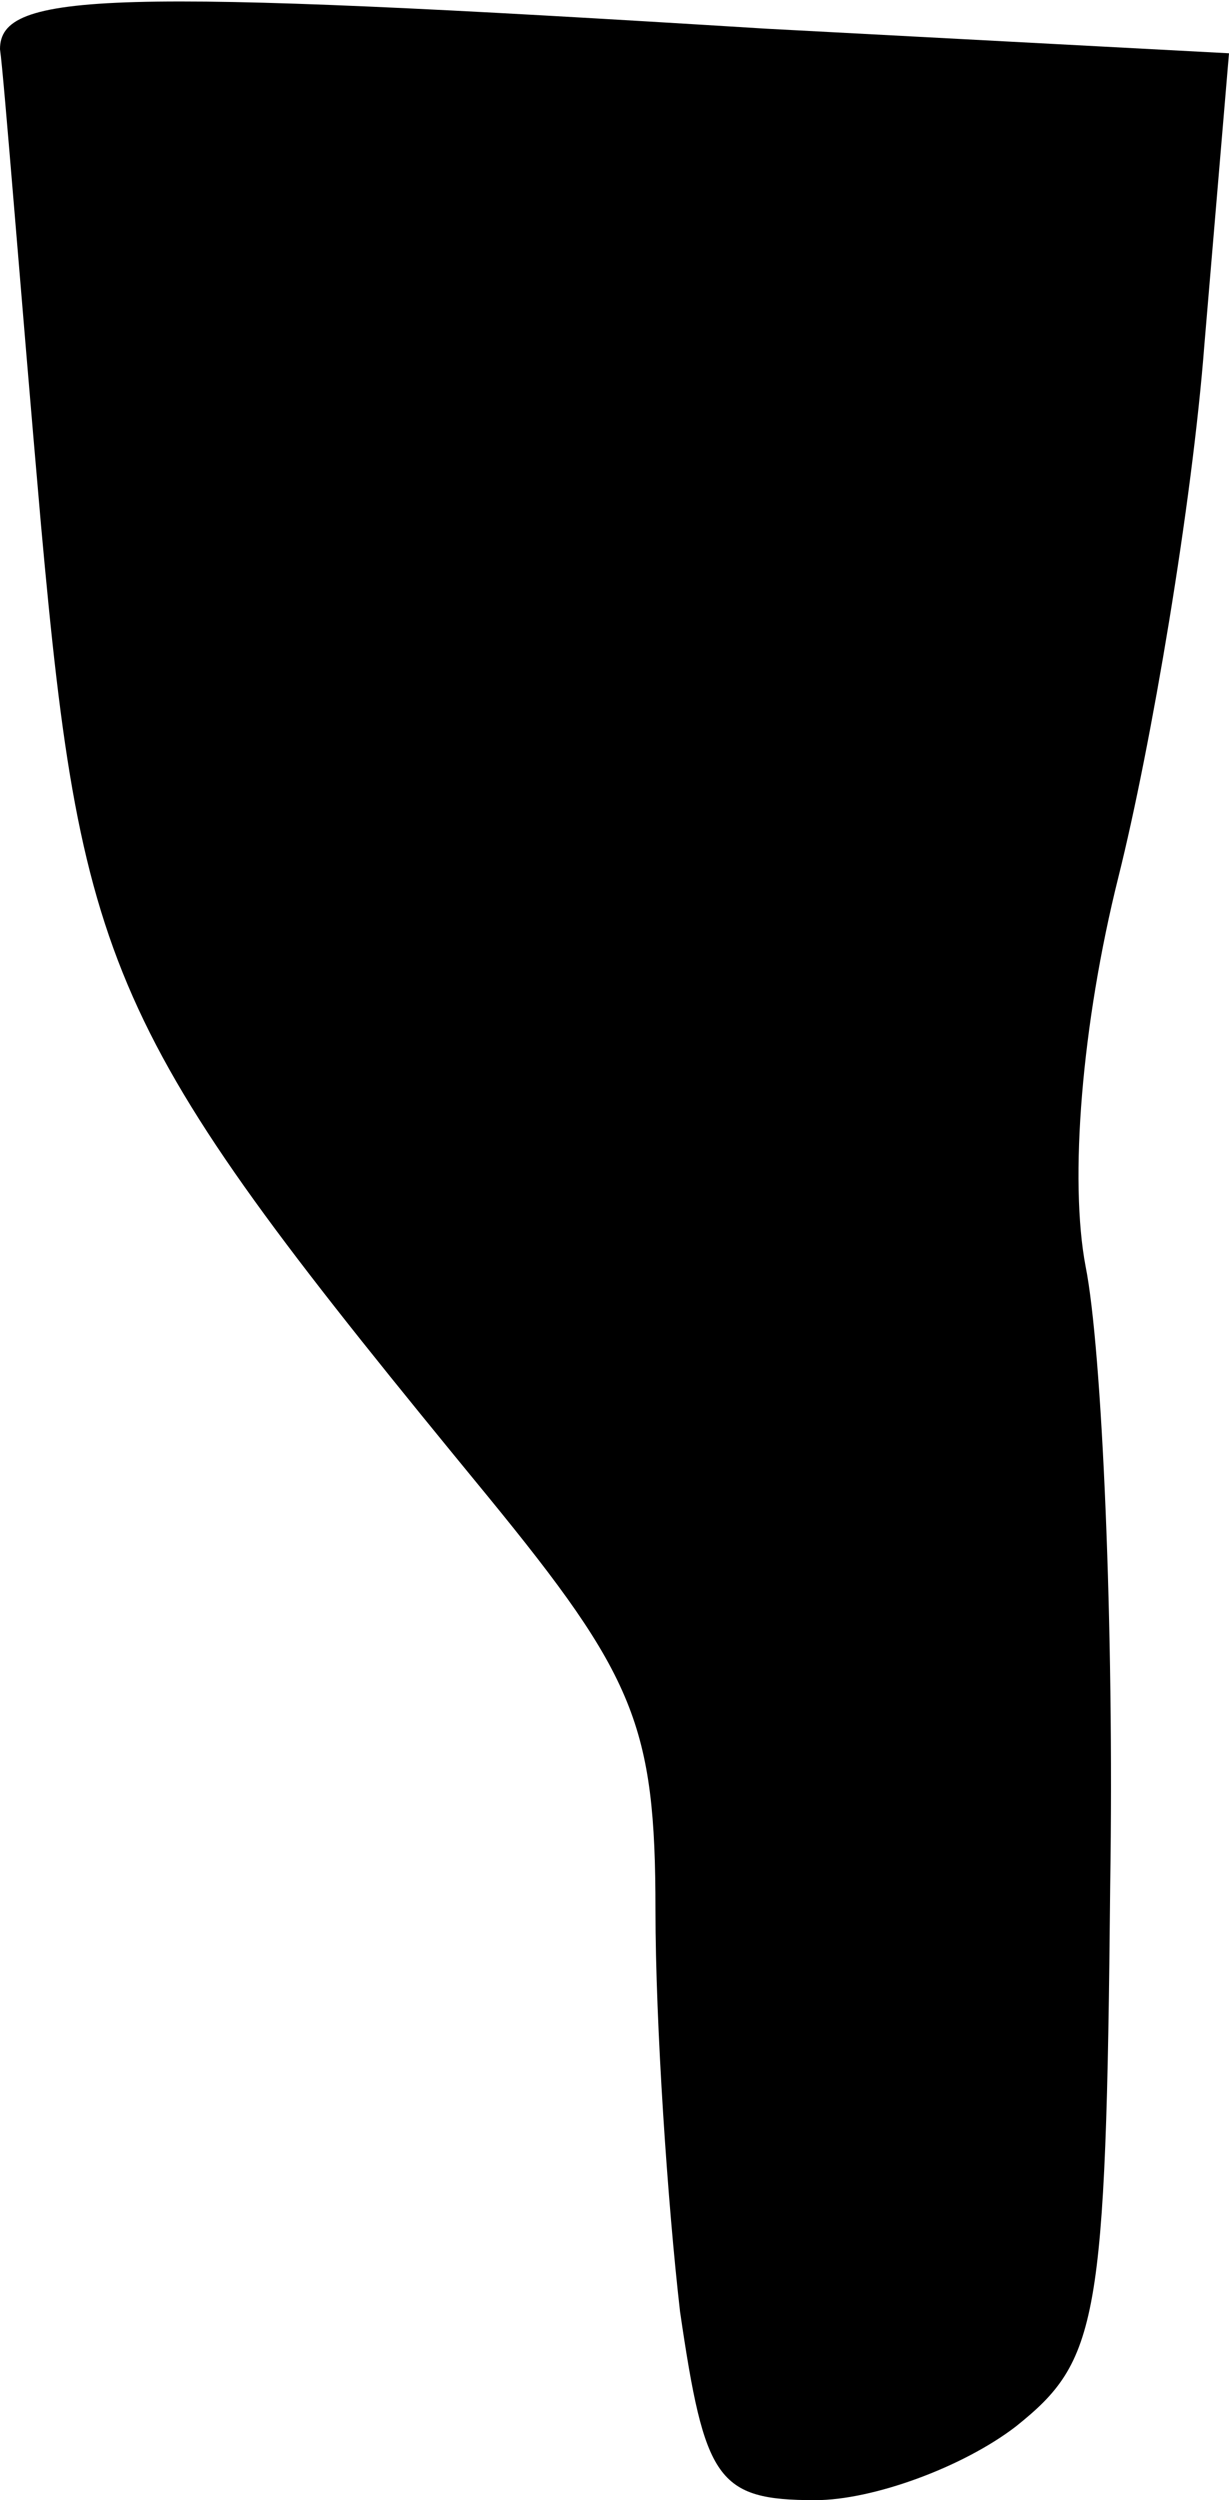 <?xml version="1.0" standalone="no"?>
<!DOCTYPE svg PUBLIC "-//W3C//DTD SVG 20010904//EN"
 "http://www.w3.org/TR/2001/REC-SVG-20010904/DTD/svg10.dtd">
<svg version="1.0" xmlns="http://www.w3.org/2000/svg"
 width="30pt" height="61pt" viewBox="0 0 30 61"
 preserveAspectRatio="xMidYMid meet">
<g transform="translate(0,61) scale(0.1,-0.1)"
fill="#000000" stroke="none">
<path fill="#000000" stroke="none" d="M0 598 c1 -7 5 -59 10 -116 10 -111 17
-125 109 -237 36 -44 41 -56 41 -101 0 -28 3 -72 6 -98 6 -41 9 -46 33 -46 14
0 36 8 49 18 20 16 22 25 23 132 1 63 -2 131 -6 151 -4 21 -1 59 8 95 8 32 18
91 21 130 l6 71 -113 6 c-161 10 -187 9 -187 -5z"/>
</g>
</svg>
